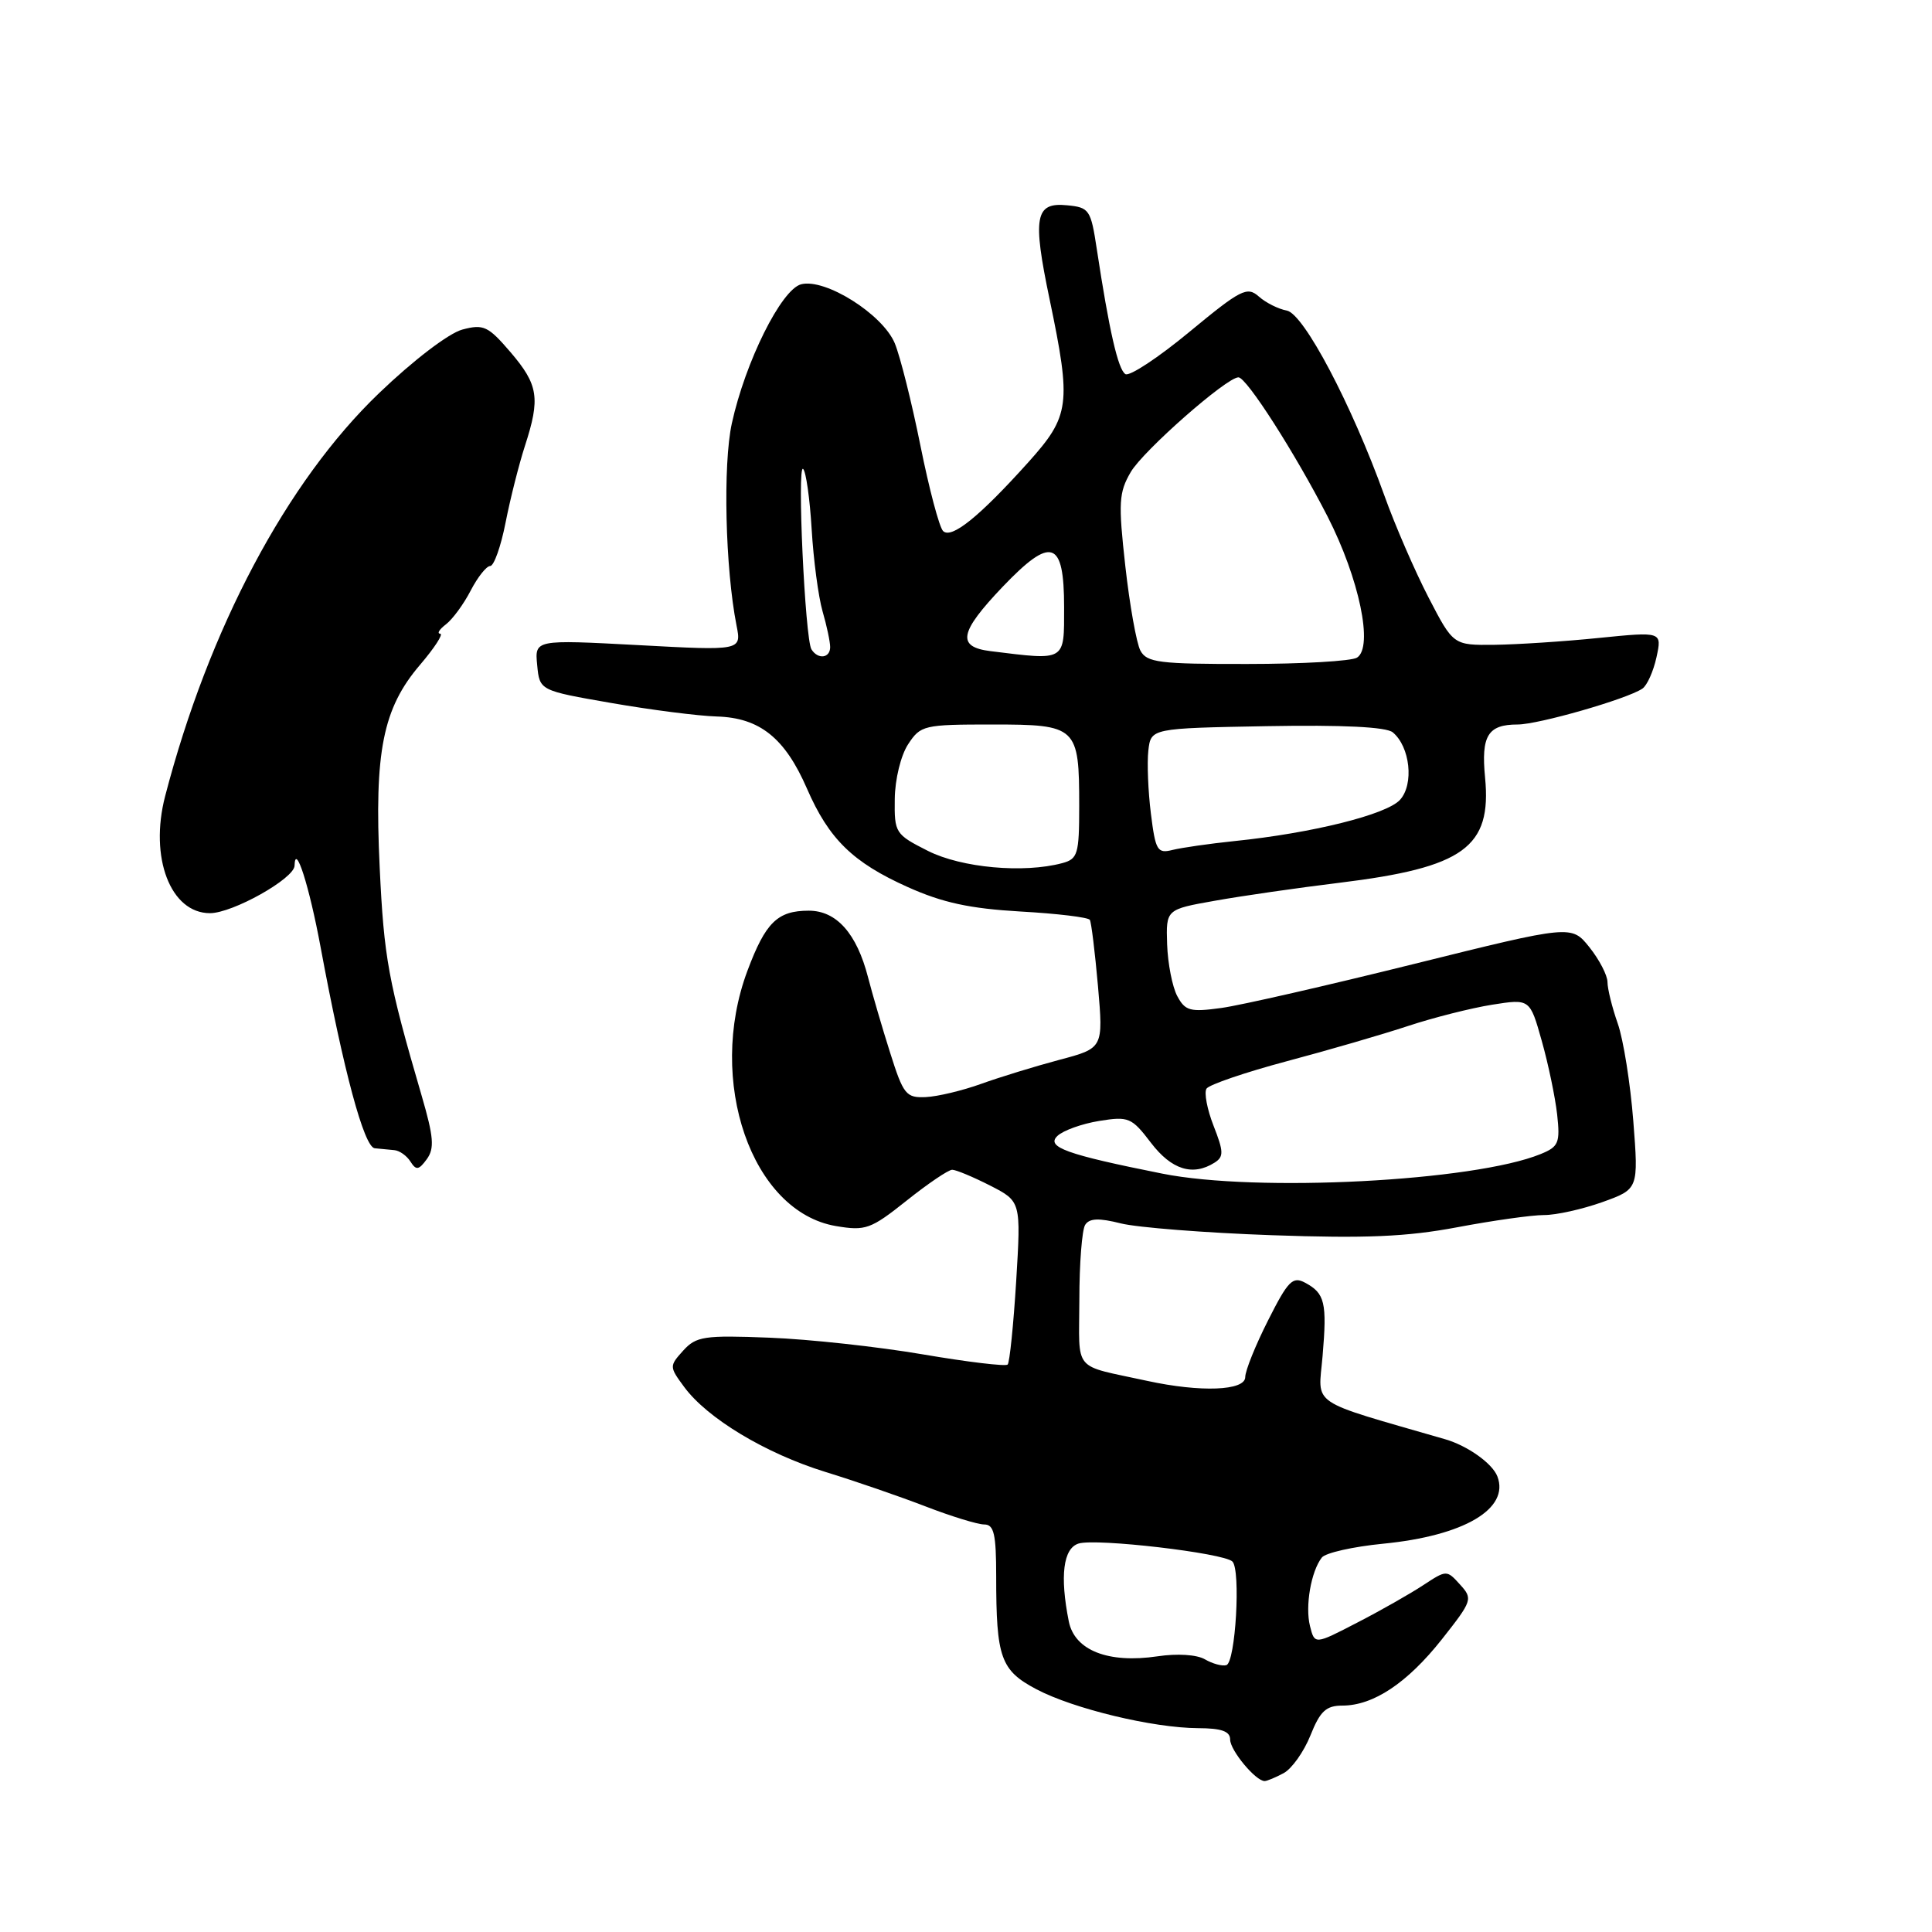 <?xml version="1.0" encoding="UTF-8" standalone="no"?>
<!DOCTYPE svg PUBLIC "-//W3C//DTD SVG 1.1//EN" "http://www.w3.org/Graphics/SVG/1.1/DTD/svg11.dtd" >
<svg xmlns="http://www.w3.org/2000/svg" xmlns:xlink="http://www.w3.org/1999/xlink" version="1.1" viewBox="0 0 256 256">
 <g >
 <path fill="currentColor"
d=" M 170.09 234.95 C 171.17 234.37 172.77 232.12 173.64 229.95 C 174.92 226.74 175.71 226.00 177.87 226.00 C 181.98 226.00 186.48 223.00 191.06 217.21 C 195.10 212.09 195.18 211.85 193.46 209.96 C 191.70 208.01 191.67 208.02 188.59 210.04 C 186.89 211.16 182.96 213.40 179.85 215.00 C 174.20 217.93 174.20 217.93 173.58 215.46 C 172.92 212.83 173.72 208.21 175.15 206.38 C 175.64 205.76 179.29 204.94 183.27 204.55 C 193.99 203.50 200.06 199.93 198.41 195.63 C 197.75 193.91 194.46 191.57 191.50 190.71 C 173.14 185.39 174.68 186.43 175.25 179.67 C 175.85 172.61 175.56 171.37 172.94 169.97 C 171.29 169.08 170.67 169.71 168.03 174.95 C 166.36 178.25 165.00 181.63 165.00 182.47 C 165.00 184.29 159.07 184.51 152.00 182.97 C 141.98 180.78 143.00 181.99 143.02 172.23 C 143.02 167.43 143.37 162.96 143.79 162.30 C 144.35 161.42 145.60 161.37 148.53 162.11 C 150.71 162.65 159.70 163.36 168.50 163.67 C 180.96 164.11 186.40 163.88 193.08 162.62 C 197.80 161.73 202.97 161.00 204.58 161.00 C 206.19 161.01 209.66 160.23 212.31 159.29 C 217.12 157.56 217.12 157.56 216.42 148.53 C 216.03 143.56 215.11 137.76 214.36 135.62 C 213.61 133.49 213.00 131.02 213.00 130.12 C 212.99 129.23 211.92 127.16 210.61 125.52 C 208.23 122.55 208.23 122.55 187.36 127.73 C 175.89 130.58 164.40 133.21 161.84 133.56 C 157.70 134.13 157.04 133.95 155.99 131.98 C 155.34 130.76 154.74 127.68 154.65 125.13 C 154.50 120.50 154.50 120.50 161.00 119.35 C 164.57 118.71 172.00 117.64 177.50 116.97 C 193.97 114.95 197.67 112.28 196.78 103.03 C 196.24 97.48 197.15 96.00 201.09 96.00 C 203.84 96.00 215.58 92.63 217.62 91.25 C 218.24 90.84 219.08 88.97 219.49 87.10 C 220.23 83.69 220.23 83.69 211.86 84.53 C 207.26 85.00 201.04 85.40 198.04 85.44 C 192.57 85.50 192.57 85.50 189.29 79.17 C 187.49 75.69 184.85 69.62 183.44 65.67 C 179.11 53.62 172.75 41.55 170.50 41.15 C 169.40 40.95 167.73 40.12 166.80 39.29 C 165.25 37.92 164.42 38.34 157.60 43.98 C 153.48 47.39 149.66 49.91 149.12 49.57 C 148.15 48.97 146.97 43.80 145.33 33.00 C 144.54 27.78 144.34 27.48 141.38 27.20 C 137.15 26.78 136.79 28.73 139.08 39.67 C 141.98 53.58 141.78 55.10 136.25 61.26 C 129.76 68.48 126.06 71.46 124.96 70.36 C 124.46 69.86 123.11 64.76 121.96 59.04 C 120.81 53.32 119.28 47.22 118.56 45.48 C 116.95 41.63 109.34 36.84 106.15 37.67 C 103.53 38.36 98.76 47.93 96.97 56.11 C 95.78 61.58 96.10 75.28 97.59 82.86 C 98.26 86.22 98.26 86.22 84.56 85.48 C 70.85 84.75 70.85 84.75 71.18 88.13 C 71.50 91.50 71.50 91.50 81.00 93.15 C 86.22 94.06 92.53 94.87 95.00 94.94 C 100.67 95.11 104.01 97.78 106.93 104.50 C 109.84 111.19 113.01 114.28 120.28 117.54 C 124.89 119.61 128.49 120.39 135.21 120.78 C 140.07 121.05 144.22 121.55 144.41 121.89 C 144.61 122.23 145.09 126.19 145.49 130.69 C 146.20 138.89 146.20 138.89 140.35 140.44 C 137.13 141.30 132.47 142.73 130.00 143.62 C 127.53 144.51 124.23 145.30 122.67 145.37 C 120.06 145.49 119.70 145.04 117.95 139.50 C 116.90 136.20 115.59 131.70 115.02 129.50 C 113.52 123.68 110.84 120.67 107.17 120.67 C 103.02 120.67 101.44 122.22 99.04 128.63 C 93.58 143.22 99.60 160.57 110.77 162.46 C 114.69 163.12 115.37 162.88 120.13 159.09 C 122.95 156.84 125.67 155.00 126.17 155.00 C 126.67 155.00 128.93 155.94 131.19 157.09 C 135.29 159.19 135.29 159.19 134.65 169.76 C 134.29 175.58 133.78 180.55 133.52 180.81 C 133.26 181.08 128.19 180.47 122.27 179.46 C 116.35 178.45 107.21 177.45 101.96 177.25 C 93.30 176.91 92.25 177.07 90.53 178.96 C 88.68 181.01 88.68 181.10 90.65 183.77 C 93.72 187.94 101.41 192.57 109.34 195.03 C 113.28 196.24 119.28 198.31 122.67 199.62 C 126.06 200.93 129.55 202.00 130.42 202.00 C 131.71 202.00 132.00 203.28 132.00 208.88 C 132.00 219.67 132.59 221.33 137.34 223.84 C 142.26 226.43 152.78 228.96 158.75 228.99 C 161.85 229.00 163.00 229.40 163.00 230.50 C 163.00 231.93 166.38 236.00 167.57 236.00 C 167.88 236.00 169.01 235.53 170.09 234.95 Z  M 55.87 145.18 C 51.43 129.98 50.88 126.95 50.31 114.93 C 49.58 99.59 50.73 93.85 55.66 88.09 C 57.58 85.84 58.78 83.99 58.33 83.97 C 57.87 83.95 58.22 83.39 59.10 82.72 C 59.97 82.05 61.45 80.04 62.37 78.25 C 63.30 76.46 64.46 75.00 64.95 75.00 C 65.45 75.00 66.37 72.41 66.99 69.25 C 67.61 66.09 68.77 61.51 69.56 59.07 C 71.61 52.76 71.34 50.99 67.65 46.67 C 64.68 43.21 64.08 42.92 61.26 43.67 C 59.47 44.15 54.77 47.73 50.21 52.11 C 37.98 63.84 27.67 83.27 21.88 105.50 C 19.77 113.62 22.59 121.00 27.82 121.00 C 30.82 121.00 38.99 116.42 39.03 114.71 C 39.11 111.55 40.97 117.36 42.48 125.50 C 45.53 141.92 48.24 151.99 49.65 152.15 C 50.39 152.23 51.56 152.34 52.25 152.40 C 52.94 152.46 53.90 153.14 54.39 153.92 C 55.14 155.10 55.49 155.05 56.55 153.60 C 57.59 152.17 57.47 150.67 55.87 145.18 Z  M 159.66 219.87 C 158.58 219.24 155.98 219.08 153.38 219.47 C 146.85 220.44 142.39 218.69 141.62 214.84 C 140.42 208.83 140.88 205.17 142.91 204.53 C 145.21 203.80 162.16 205.78 163.30 206.91 C 164.43 208.03 163.71 220.28 162.50 220.64 C 161.95 220.80 160.67 220.46 159.66 219.87 Z  M 154.00 155.51 C 141.32 152.98 138.57 151.99 140.11 150.52 C 140.88 149.79 143.37 148.90 145.65 148.53 C 149.55 147.90 149.95 148.07 152.51 151.43 C 155.24 155.00 158.05 155.88 160.93 154.06 C 162.17 153.28 162.15 152.61 160.81 149.19 C 159.95 147.00 159.53 144.78 159.87 144.25 C 160.22 143.72 165.00 142.09 170.50 140.62 C 176.00 139.16 183.25 137.05 186.60 135.94 C 189.96 134.83 194.96 133.57 197.71 133.13 C 202.72 132.34 202.72 132.34 204.29 137.92 C 205.16 140.99 206.07 145.38 206.33 147.67 C 206.74 151.44 206.53 151.95 204.14 152.92 C 195.31 156.53 166.52 158.02 154.00 155.51 Z  M 122.96 112.75 C 118.63 110.56 118.50 110.37 118.56 105.87 C 118.59 103.27 119.36 100.10 120.33 98.62 C 121.98 96.10 122.40 96.00 131.49 96.00 C 142.72 96.00 143.00 96.27 143.00 106.82 C 143.00 113.18 142.81 113.82 140.75 114.37 C 135.63 115.74 127.41 114.99 122.96 112.75 Z  M 152.50 107.81 C 152.13 104.86 151.98 101.10 152.16 99.47 C 152.50 96.50 152.50 96.50 167.87 96.22 C 177.93 96.04 183.69 96.32 184.55 97.04 C 186.85 98.95 187.38 103.92 185.51 105.98 C 183.75 107.93 173.85 110.40 163.54 111.45 C 160.26 111.79 156.59 112.32 155.37 112.62 C 153.36 113.13 153.11 112.71 152.50 107.81 Z  M 151.11 86.21 C 150.59 85.23 149.69 80.19 149.11 75.01 C 148.17 66.60 148.25 65.26 149.83 62.55 C 151.49 59.71 162.53 50.00 164.10 50.00 C 165.18 50.00 171.63 60.09 175.91 68.44 C 180.11 76.67 182.01 85.75 179.81 87.14 C 179.09 87.60 172.55 87.98 165.29 87.98 C 153.61 88.00 151.96 87.79 151.11 86.21 Z  M 107.52 86.04 C 106.67 84.65 105.59 61.38 106.42 62.14 C 106.80 62.49 107.31 66.09 107.55 70.14 C 107.79 74.19 108.44 79.07 108.99 80.99 C 109.55 82.91 110.00 85.05 110.00 85.74 C 110.00 87.22 108.38 87.42 107.52 86.04 Z  M 131.25 86.28 C 126.74 85.72 127.10 83.80 132.85 77.76 C 139.32 70.99 141.00 71.54 141.00 80.47 C 141.00 87.70 141.29 87.52 131.25 86.28 Z "/>
</g>
</svg>